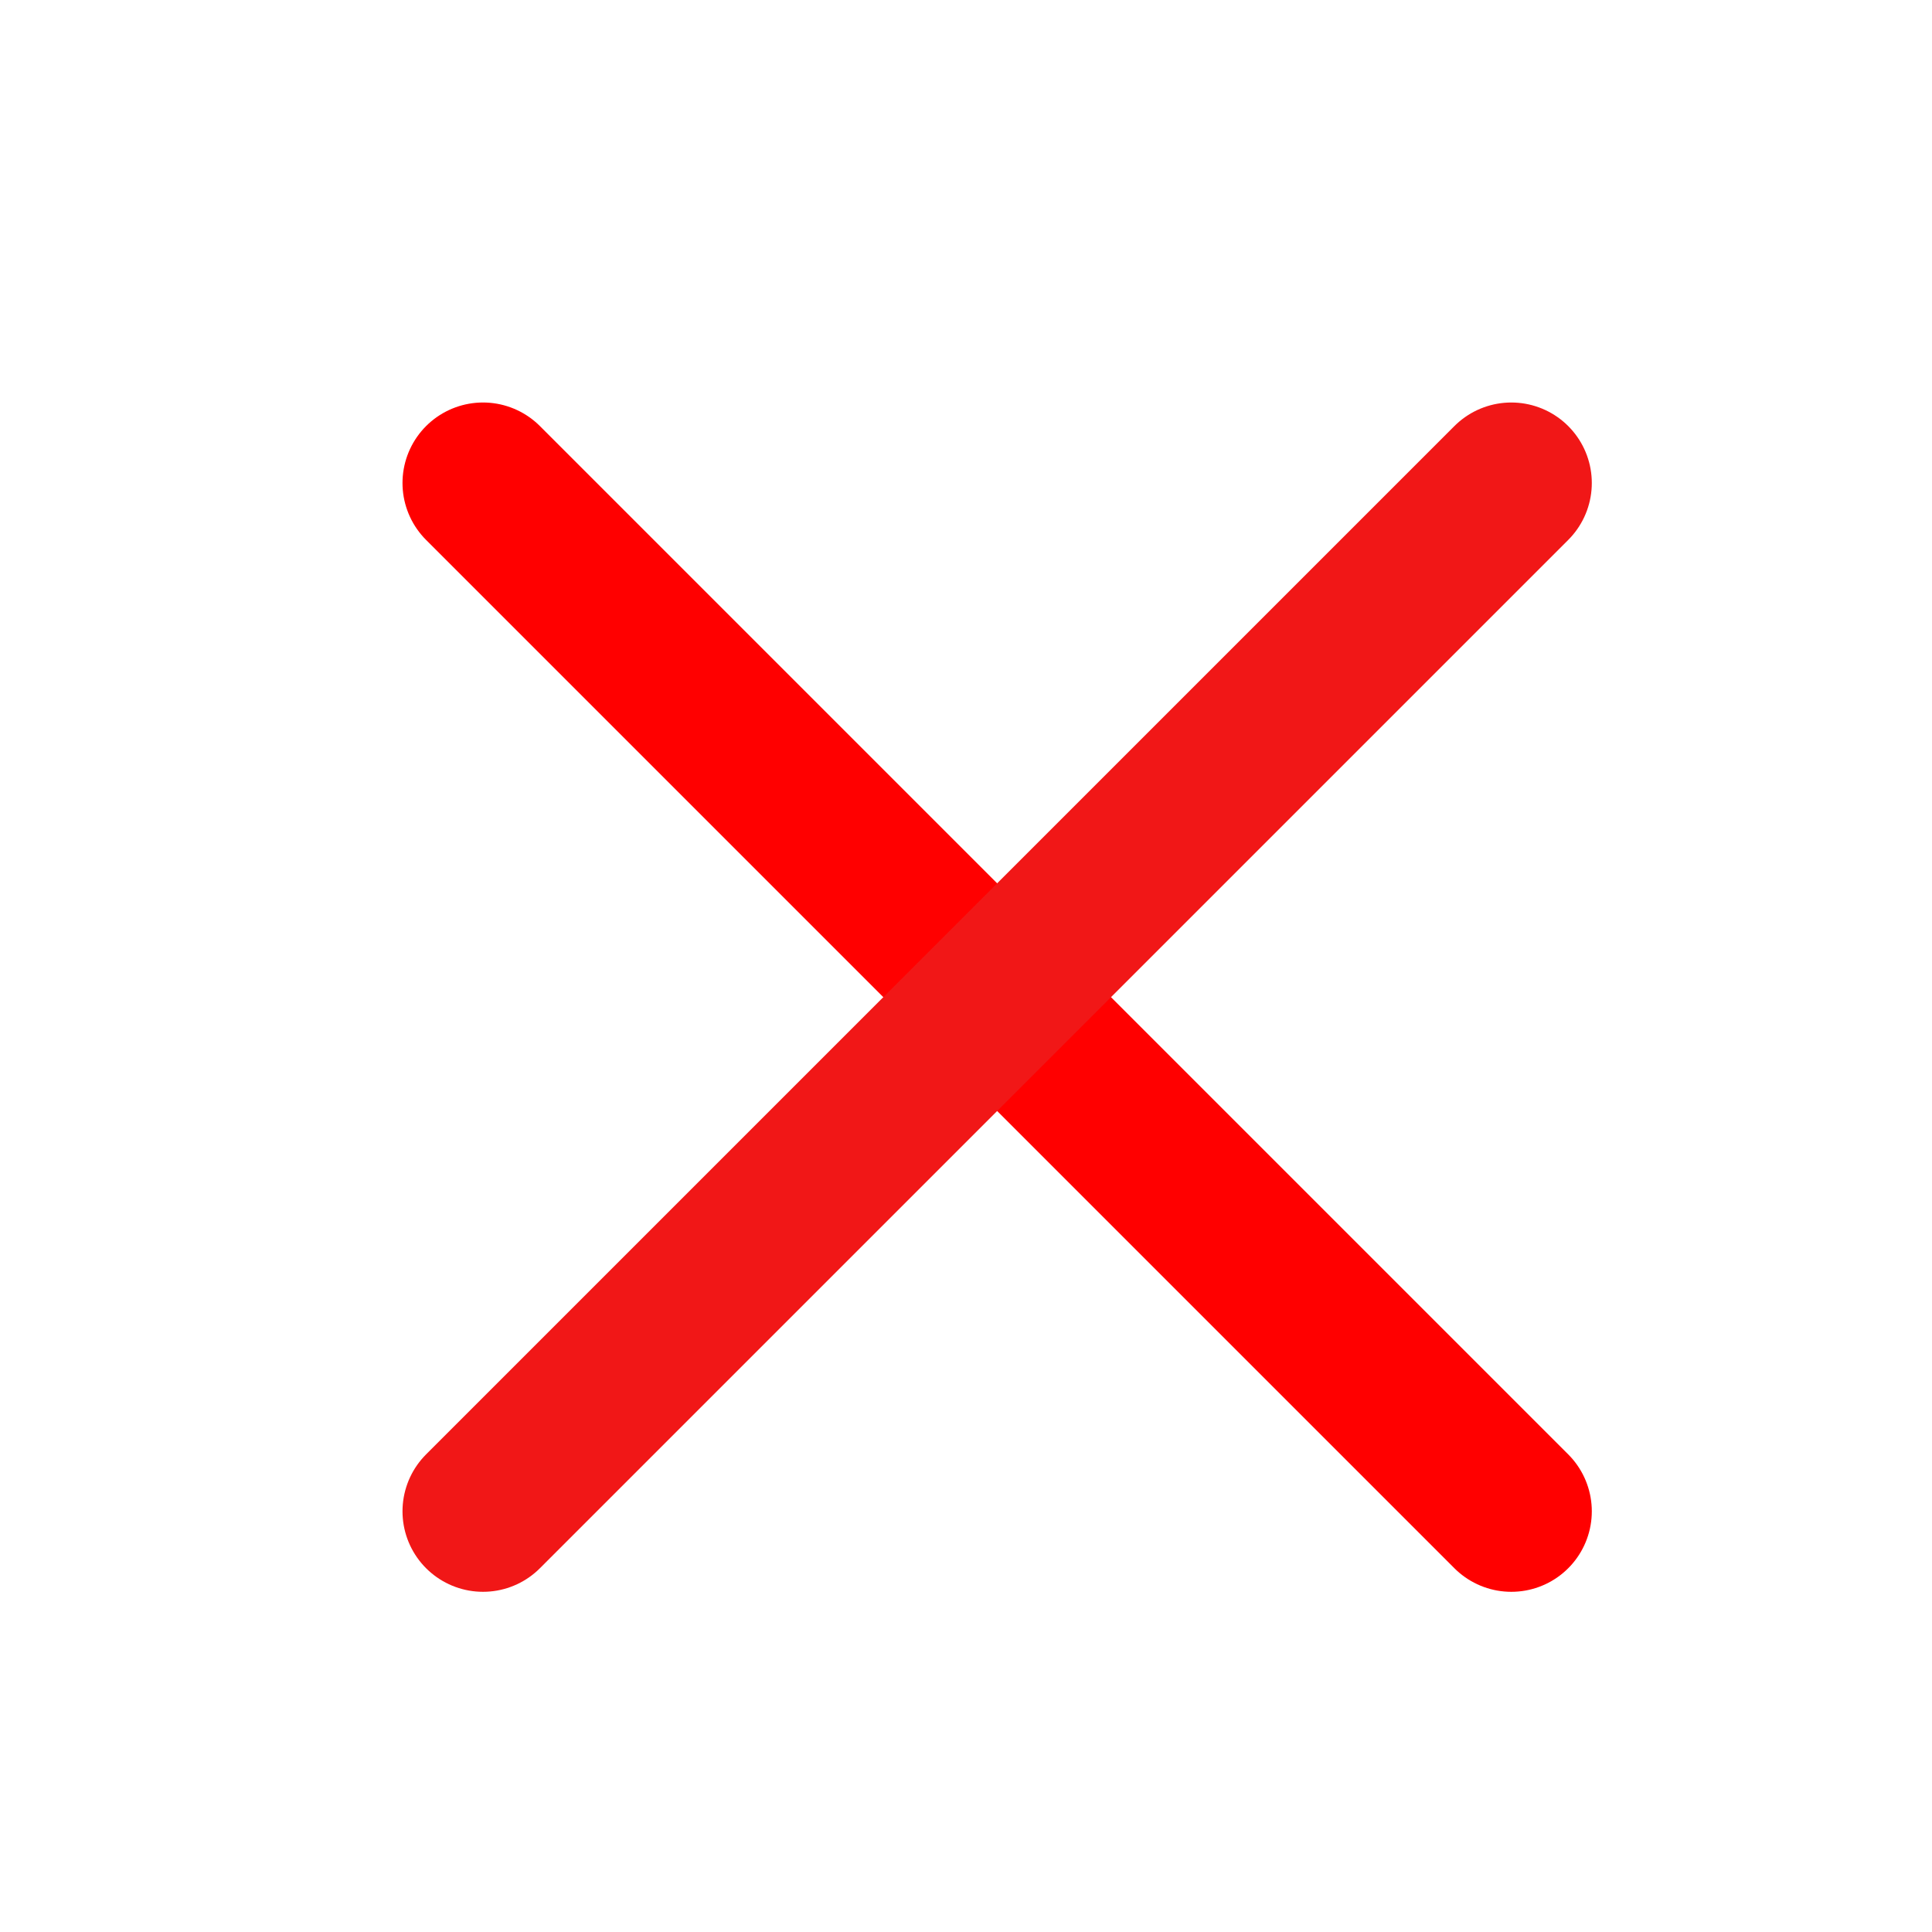 <svg width="24" height="24" viewBox="0 0 24 24" fill="none" xmlns="http://www.w3.org/2000/svg">
<path d="M6 6L18.774 18.774" stroke="#FF0000" stroke-width="2" stroke-linecap="round" stroke-linejoin="round"/>
<path d="M6 18.774L18.774 6" stroke="#F11717" stroke-width="2" stroke-linecap="round" stroke-linejoin="round"/>
</svg>
